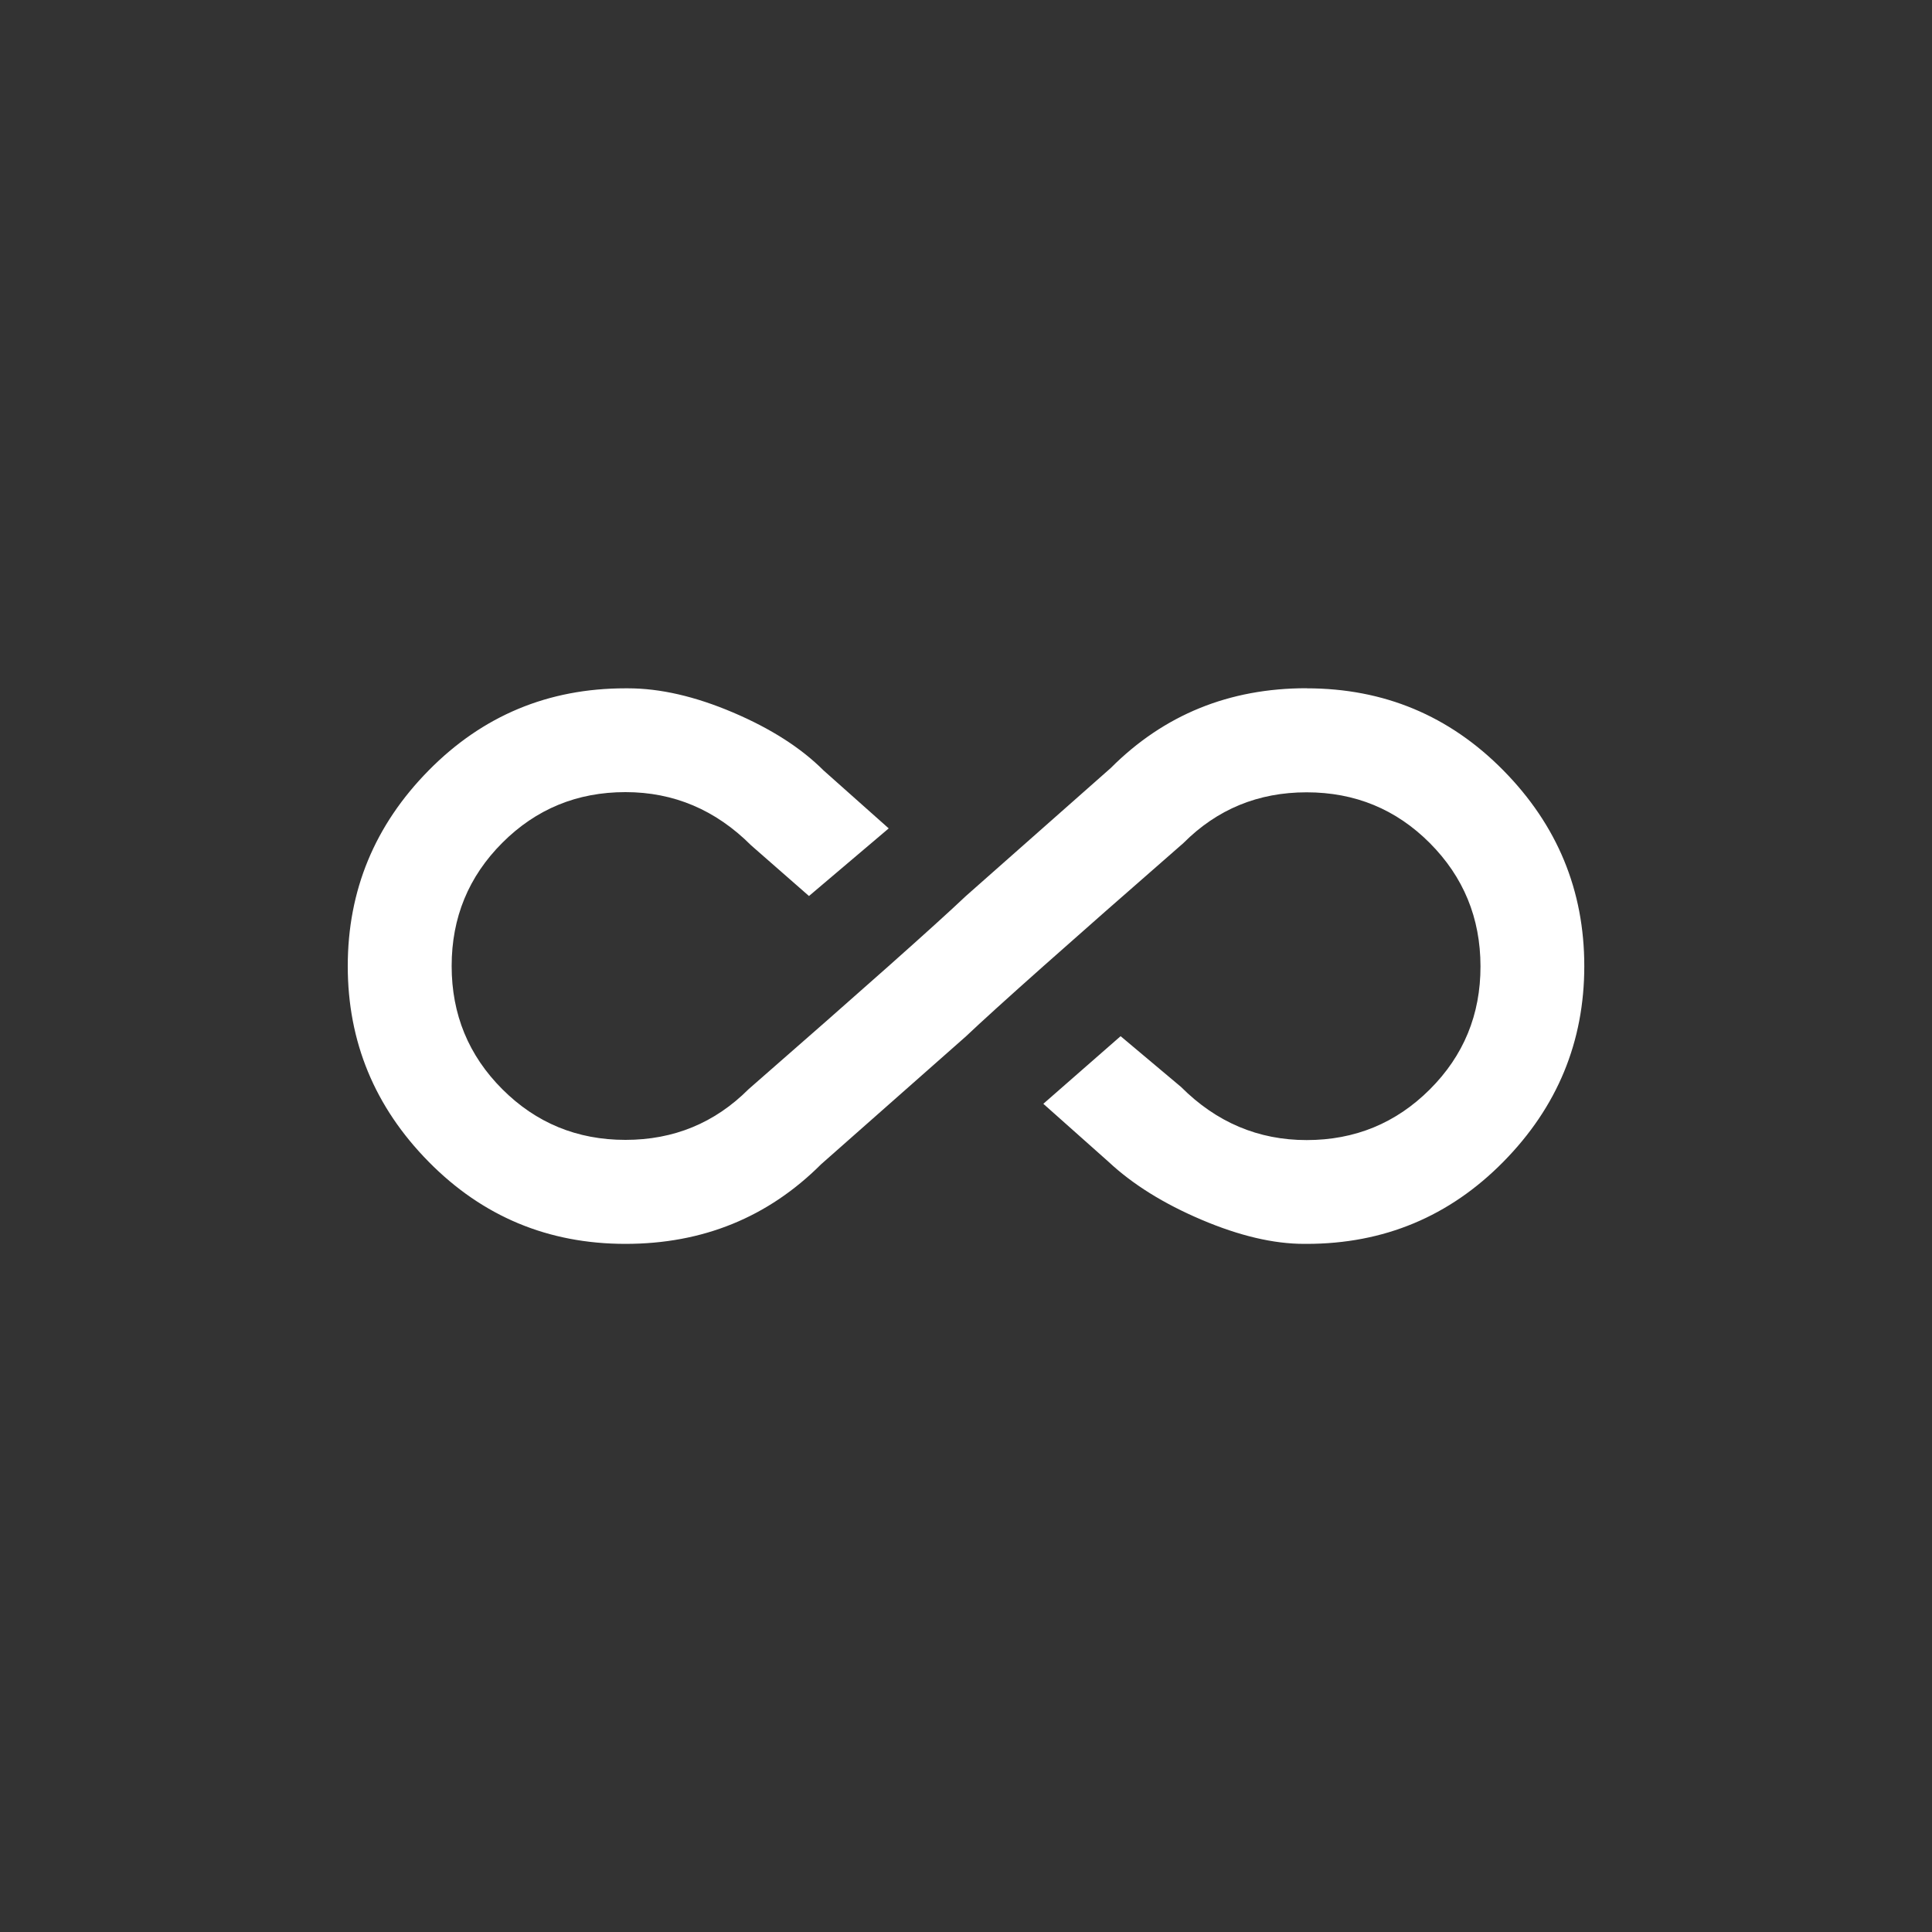 <!-- Generated by IcoMoon.io -->
<svg version="1.1" xmlns="http://www.w3.org/2000/svg" width="40" height="40" viewBox="0 0 40 40">
<rect x="0" y="0" width="40" height="40" fill="#333333" stroke="none"/>
<title>mt-all_inclusive</title>
<path fill="#fff" d="M27.051 14.251q2.4 0 4.075 1.7t1.675 4.051-1.675 4.051-4.075 1.7h-0.051q-0.949 0-2.125-0.5t-1.925-1.2l-1.349-1.2 1.6-1.4 1.251 1.051q1.1 1.1 2.6 1.1t2.551-1.049 1.049-2.549-1.049-2.551-2.551-1.051-2.551 1.051q-3.551 3.1-4.5 4l-3 2.649q-1.651 1.649-4.051 1.649t-4.075-1.7-1.675-4.051 1.675-4.051 4.075-1.7h0.051q1 0 2.175 0.5t1.875 1.2l1.349 1.2-1.651 1.4-1.2-1.051q-1.1-1.1-2.6-1.1t-2.549 1.049-1.049 2.551 1.049 2.551 2.549 1.049 2.549-1.049q3.551-3.1 4.5-4l3-2.651q1.649-1.651 4.051-1.651z"></path>
</svg>
